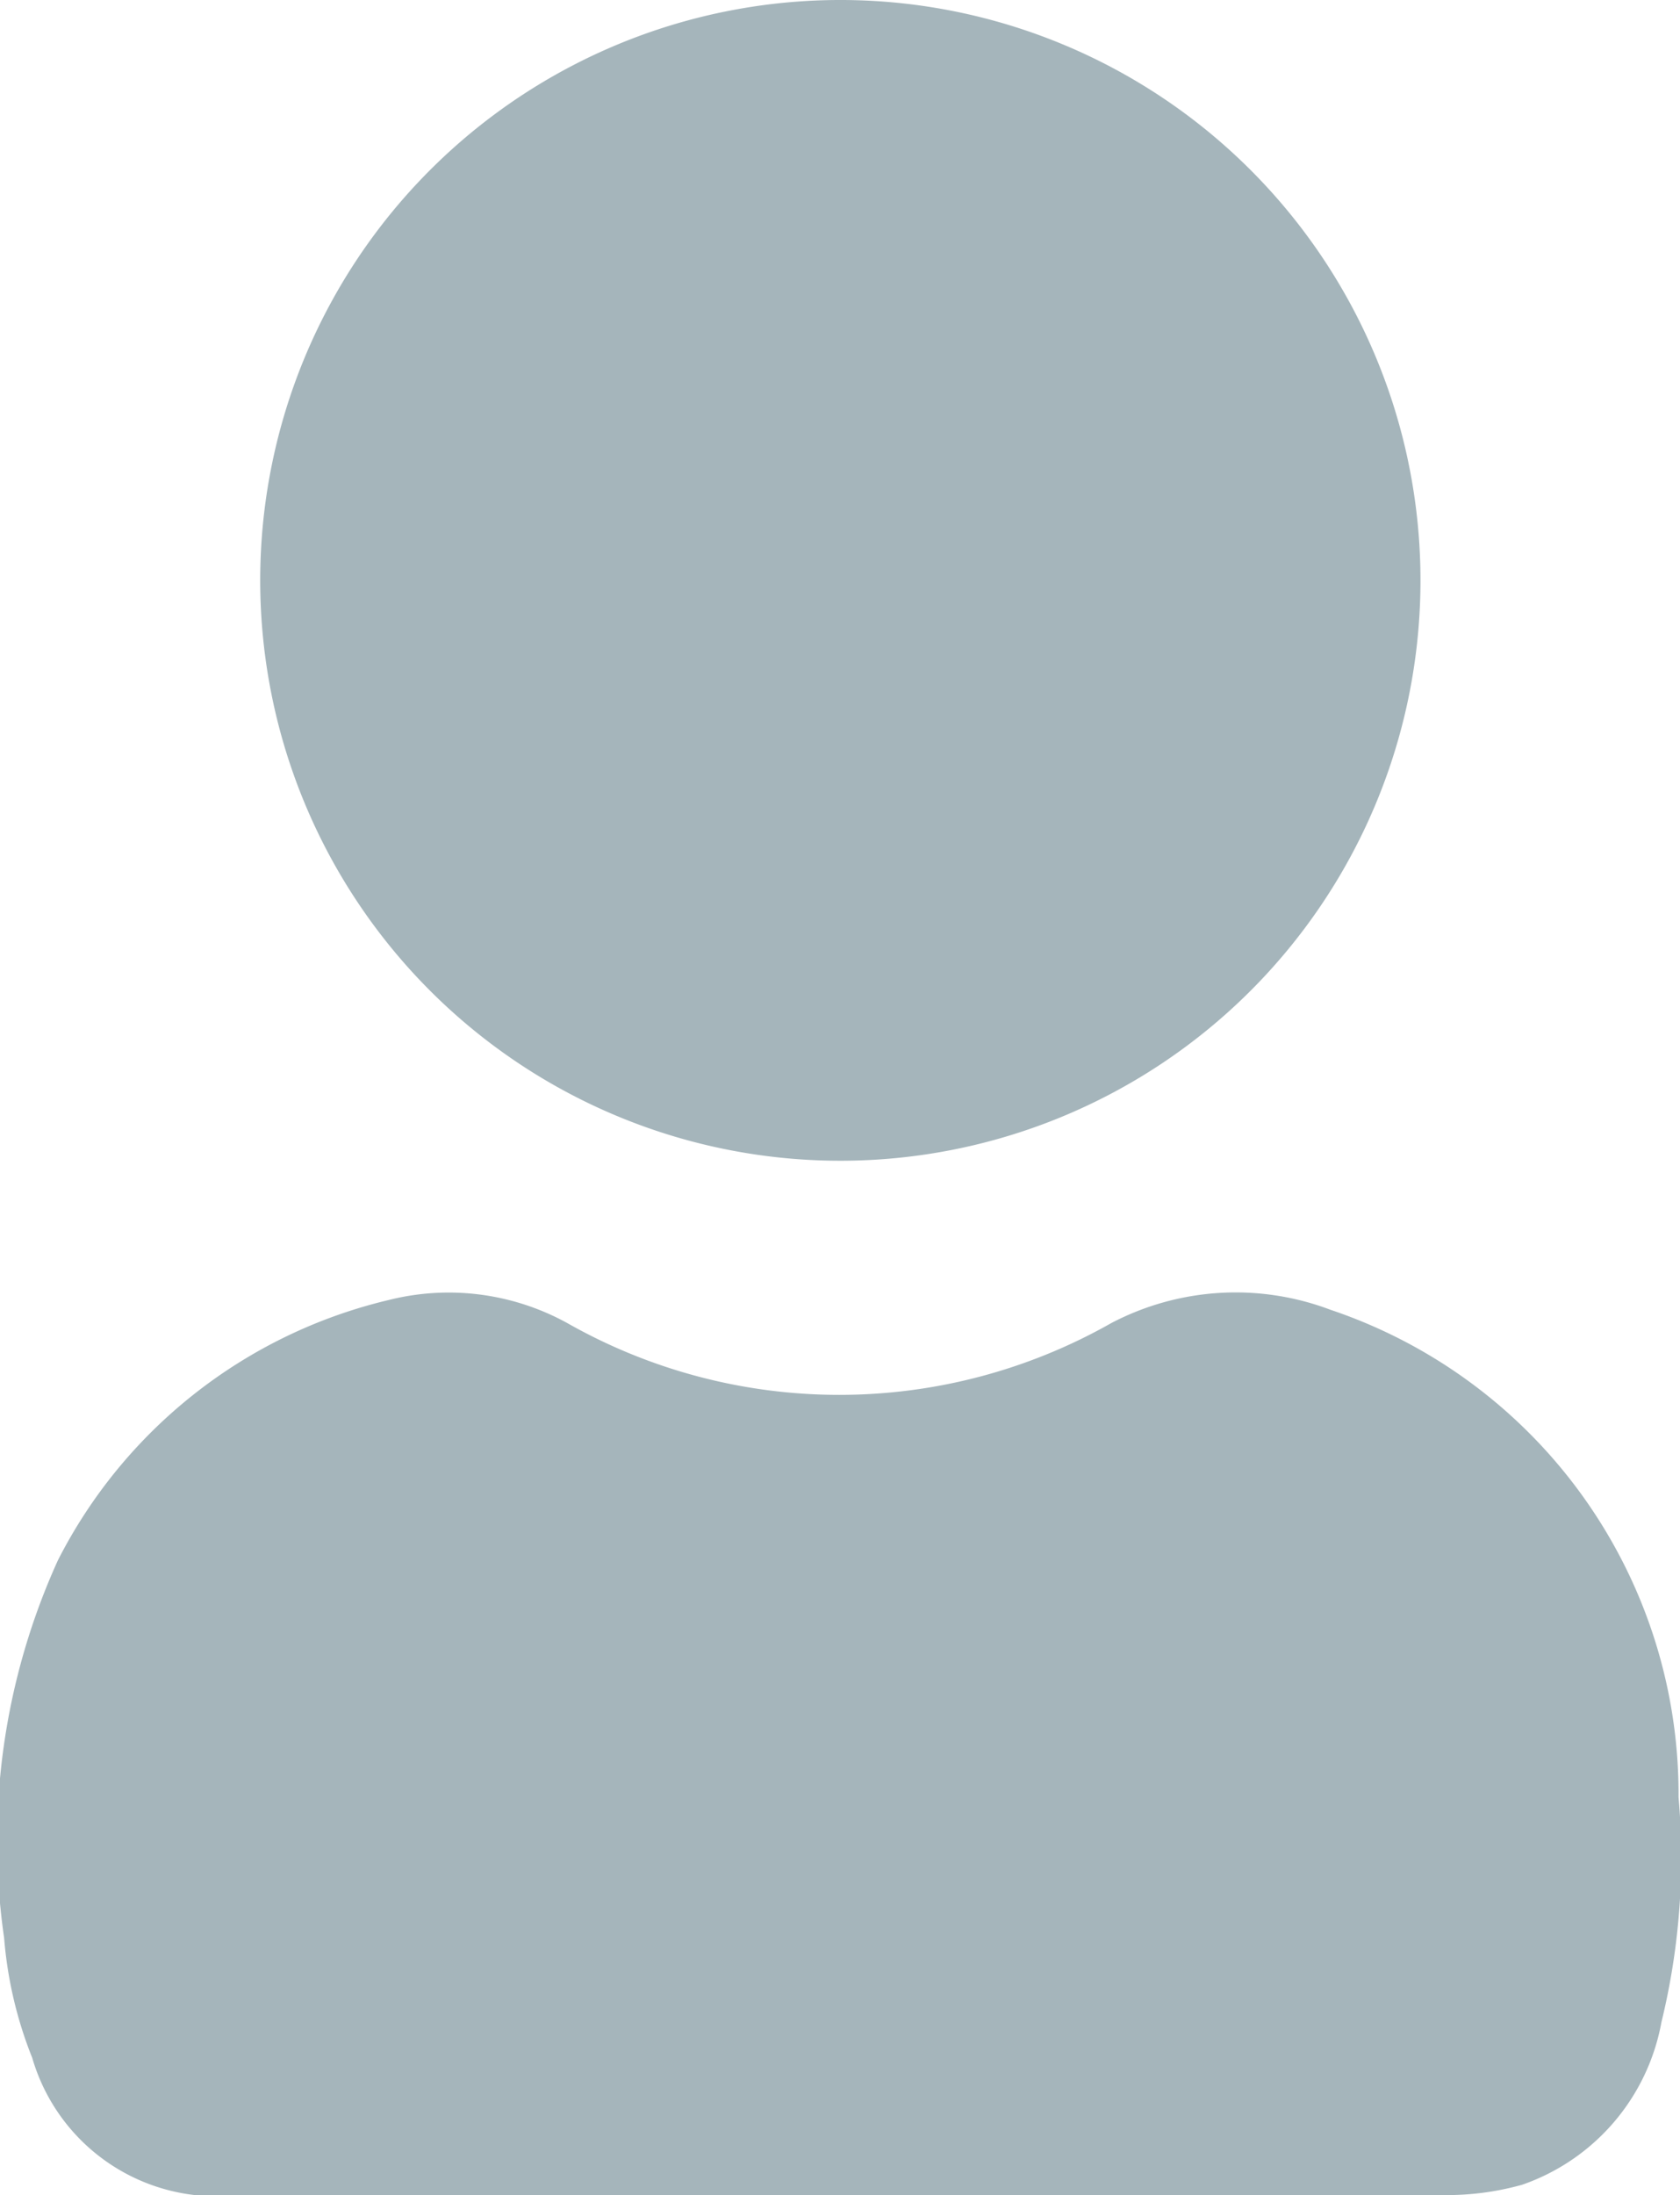<svg id="Camada_2" data-name="Camada 2" xmlns="http://www.w3.org/2000/svg" width="16.272" height="21.254" viewBox="0 0 16.272 21.254">
  <g id="Camada_1" data-name="Camada 1">
    <path id="Path_77227" data-name="Path 77227" d="M8.15,64.413H2.292a1.86,1.86,0,0,1-1.98-1.331,3.967,3.967,0,0,1-.272-1.16,6.561,6.561,0,0,1,.521-3.657,4.85,4.85,0,0,1,3.205-2.52,2.38,2.38,0,0,1,1.731.225,5.34,5.34,0,0,0,5.264,0,2.594,2.594,0,0,1,2.126-.13,4.947,4.947,0,0,1,3.371,4.72,6.706,6.706,0,0,1-.166,2.178,2.055,2.055,0,0,1-1.349,1.573,2.7,2.7,0,0,1-.748.1C12.054,64.415,10.114,64.413,8.15,64.413Z" transform="translate(0 -43.159)" fill="#a5b5bb"/>
    <path id="Path_77228" data-name="Path 77228" d="M16.83,11.237a5.619,5.619,0,1,1,5.619-5.558,5.619,5.619,0,0,1-5.619,5.558Z" transform="translate(-8.691 0.001)" fill="#a5b5bb"/>
  </g>
</svg>
